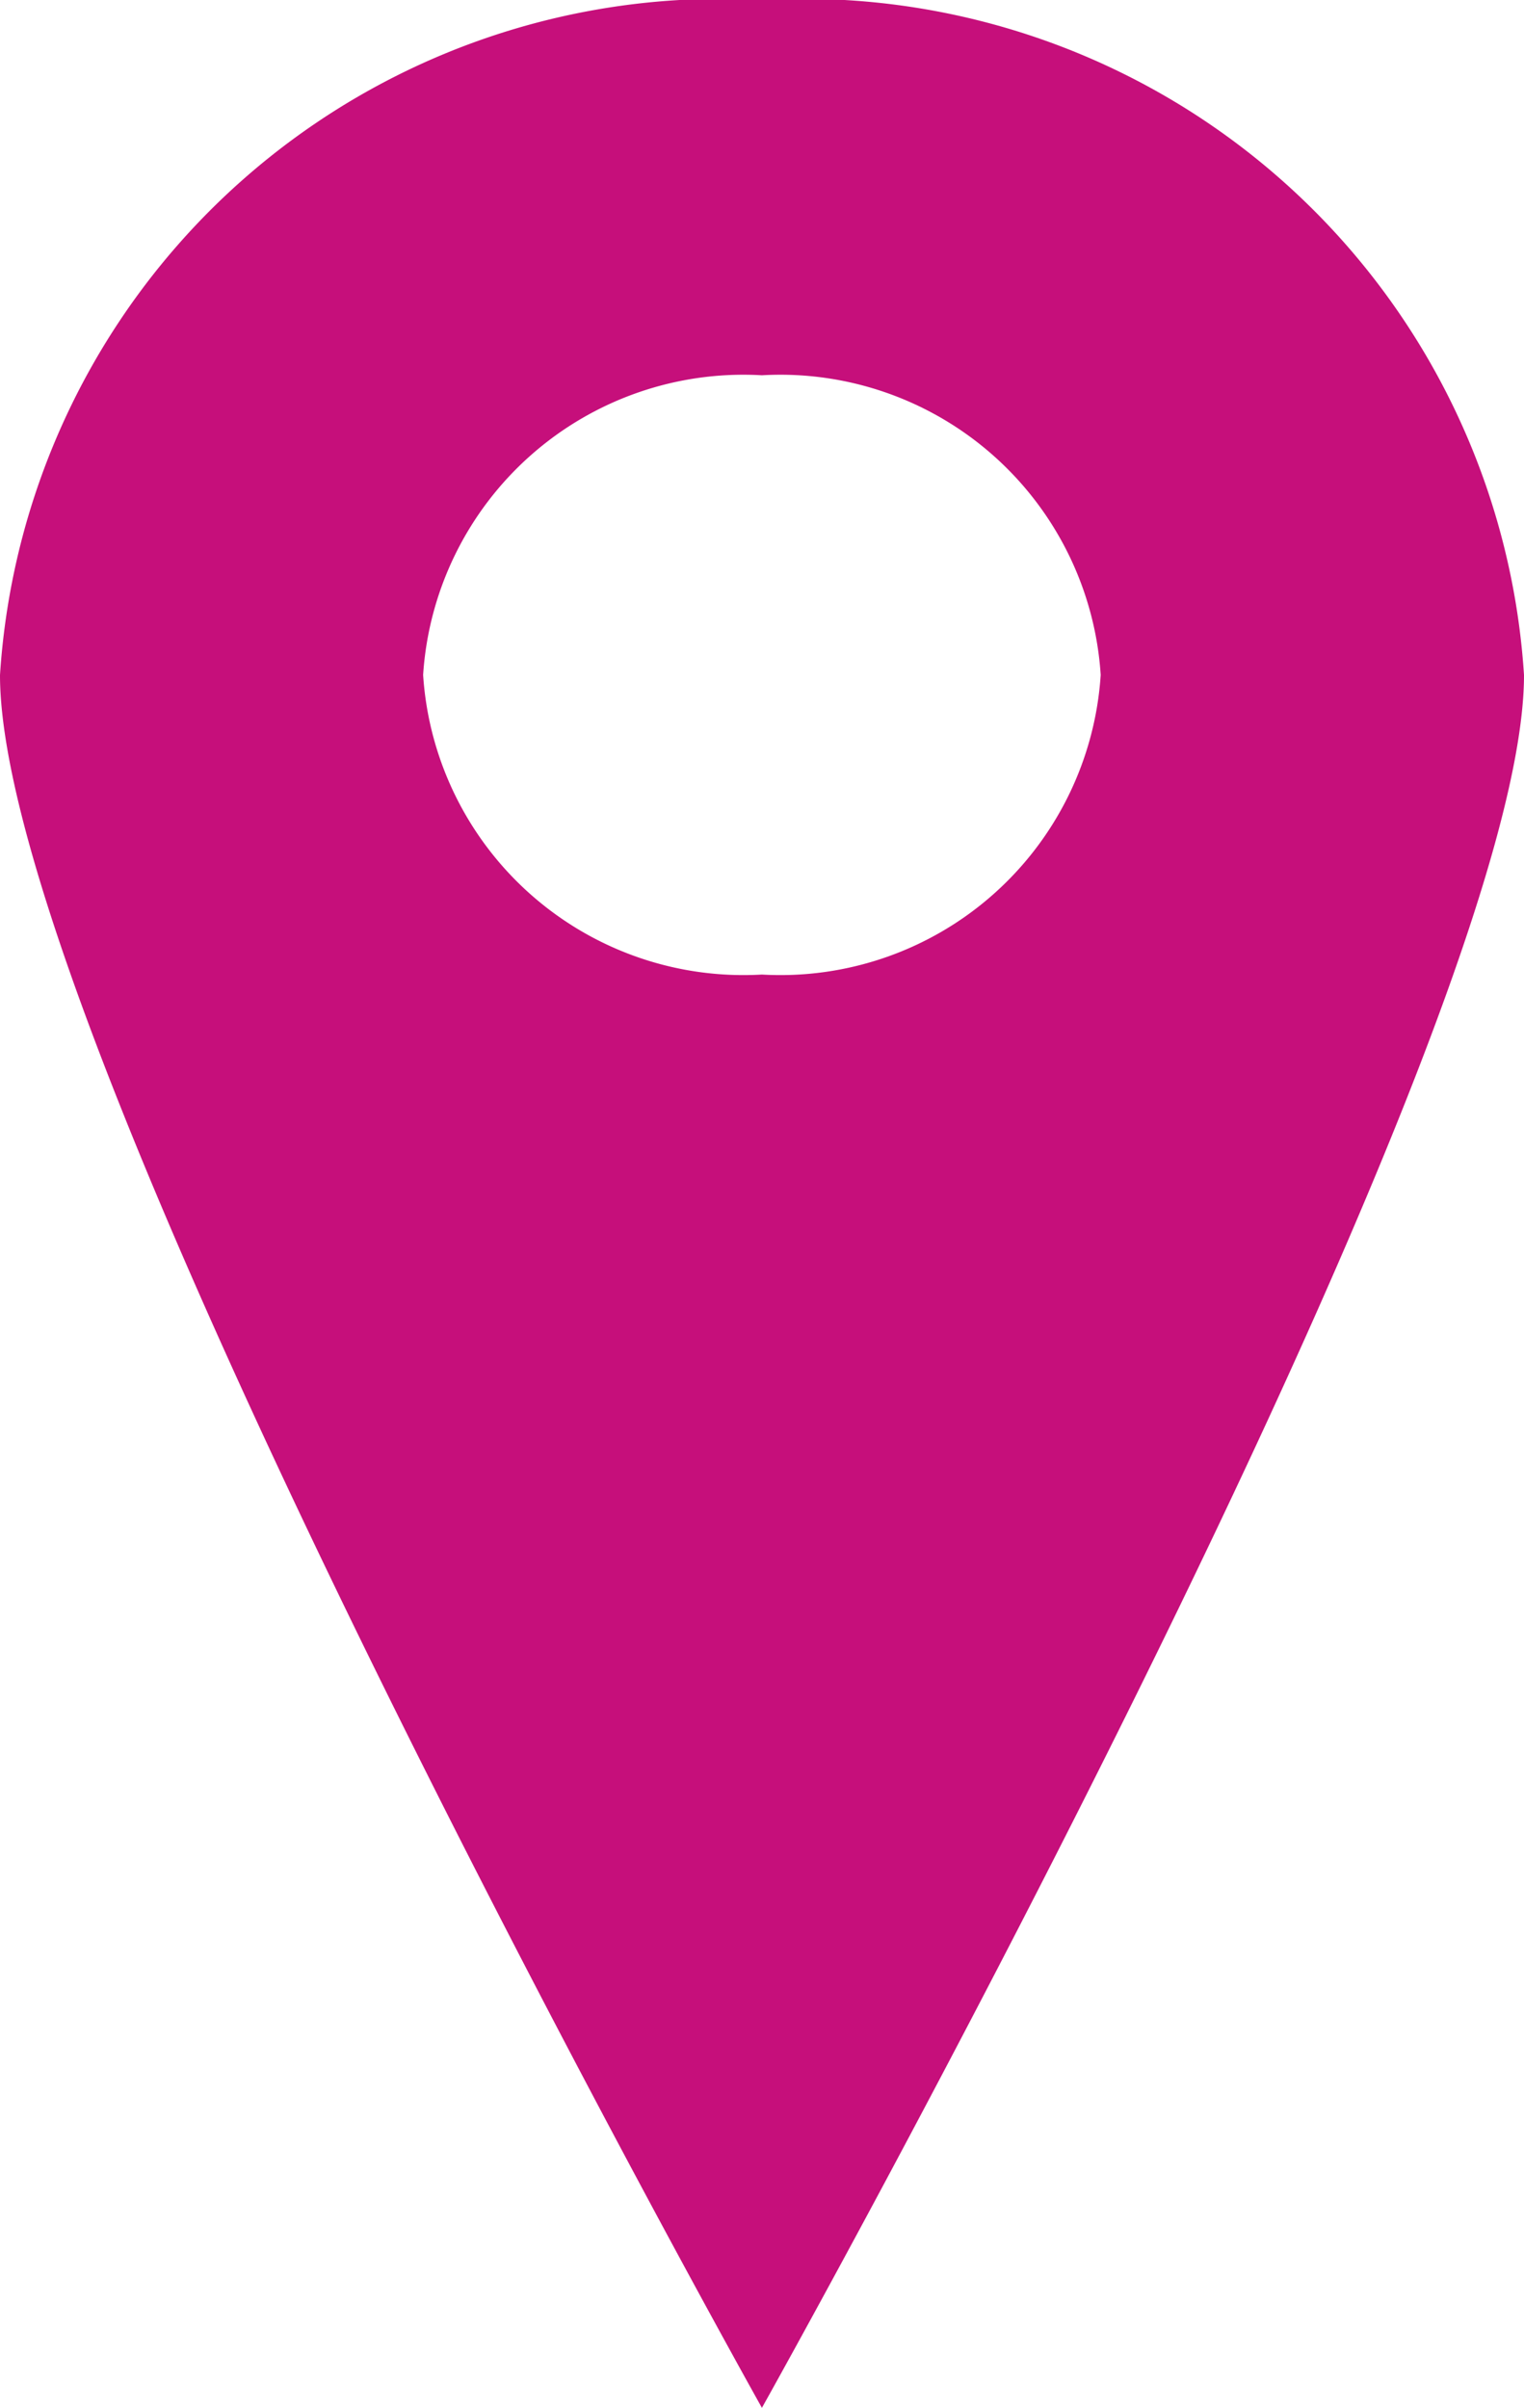 <svg xmlns="http://www.w3.org/2000/svg" width="8.547" height="13.5" viewBox="0 0 8.547 13.5">
  <path id="noun-project-462" d="M4.273,0A4.051,4.051,0,0,0,0,3.785C0,5.875,4.273,13.5,4.273,13.5S8.547,5.875,8.547,3.785A4.051,4.051,0,0,0,4.273,0Zm0,5.464a1.8,1.8,0,0,1-1.9-1.68,1.8,1.8,0,0,1,1.9-1.68,1.8,1.8,0,0,1,1.9,1.68A1.8,1.8,0,0,1,4.273,5.464Z" fill="#c60f7b"/>
</svg>
